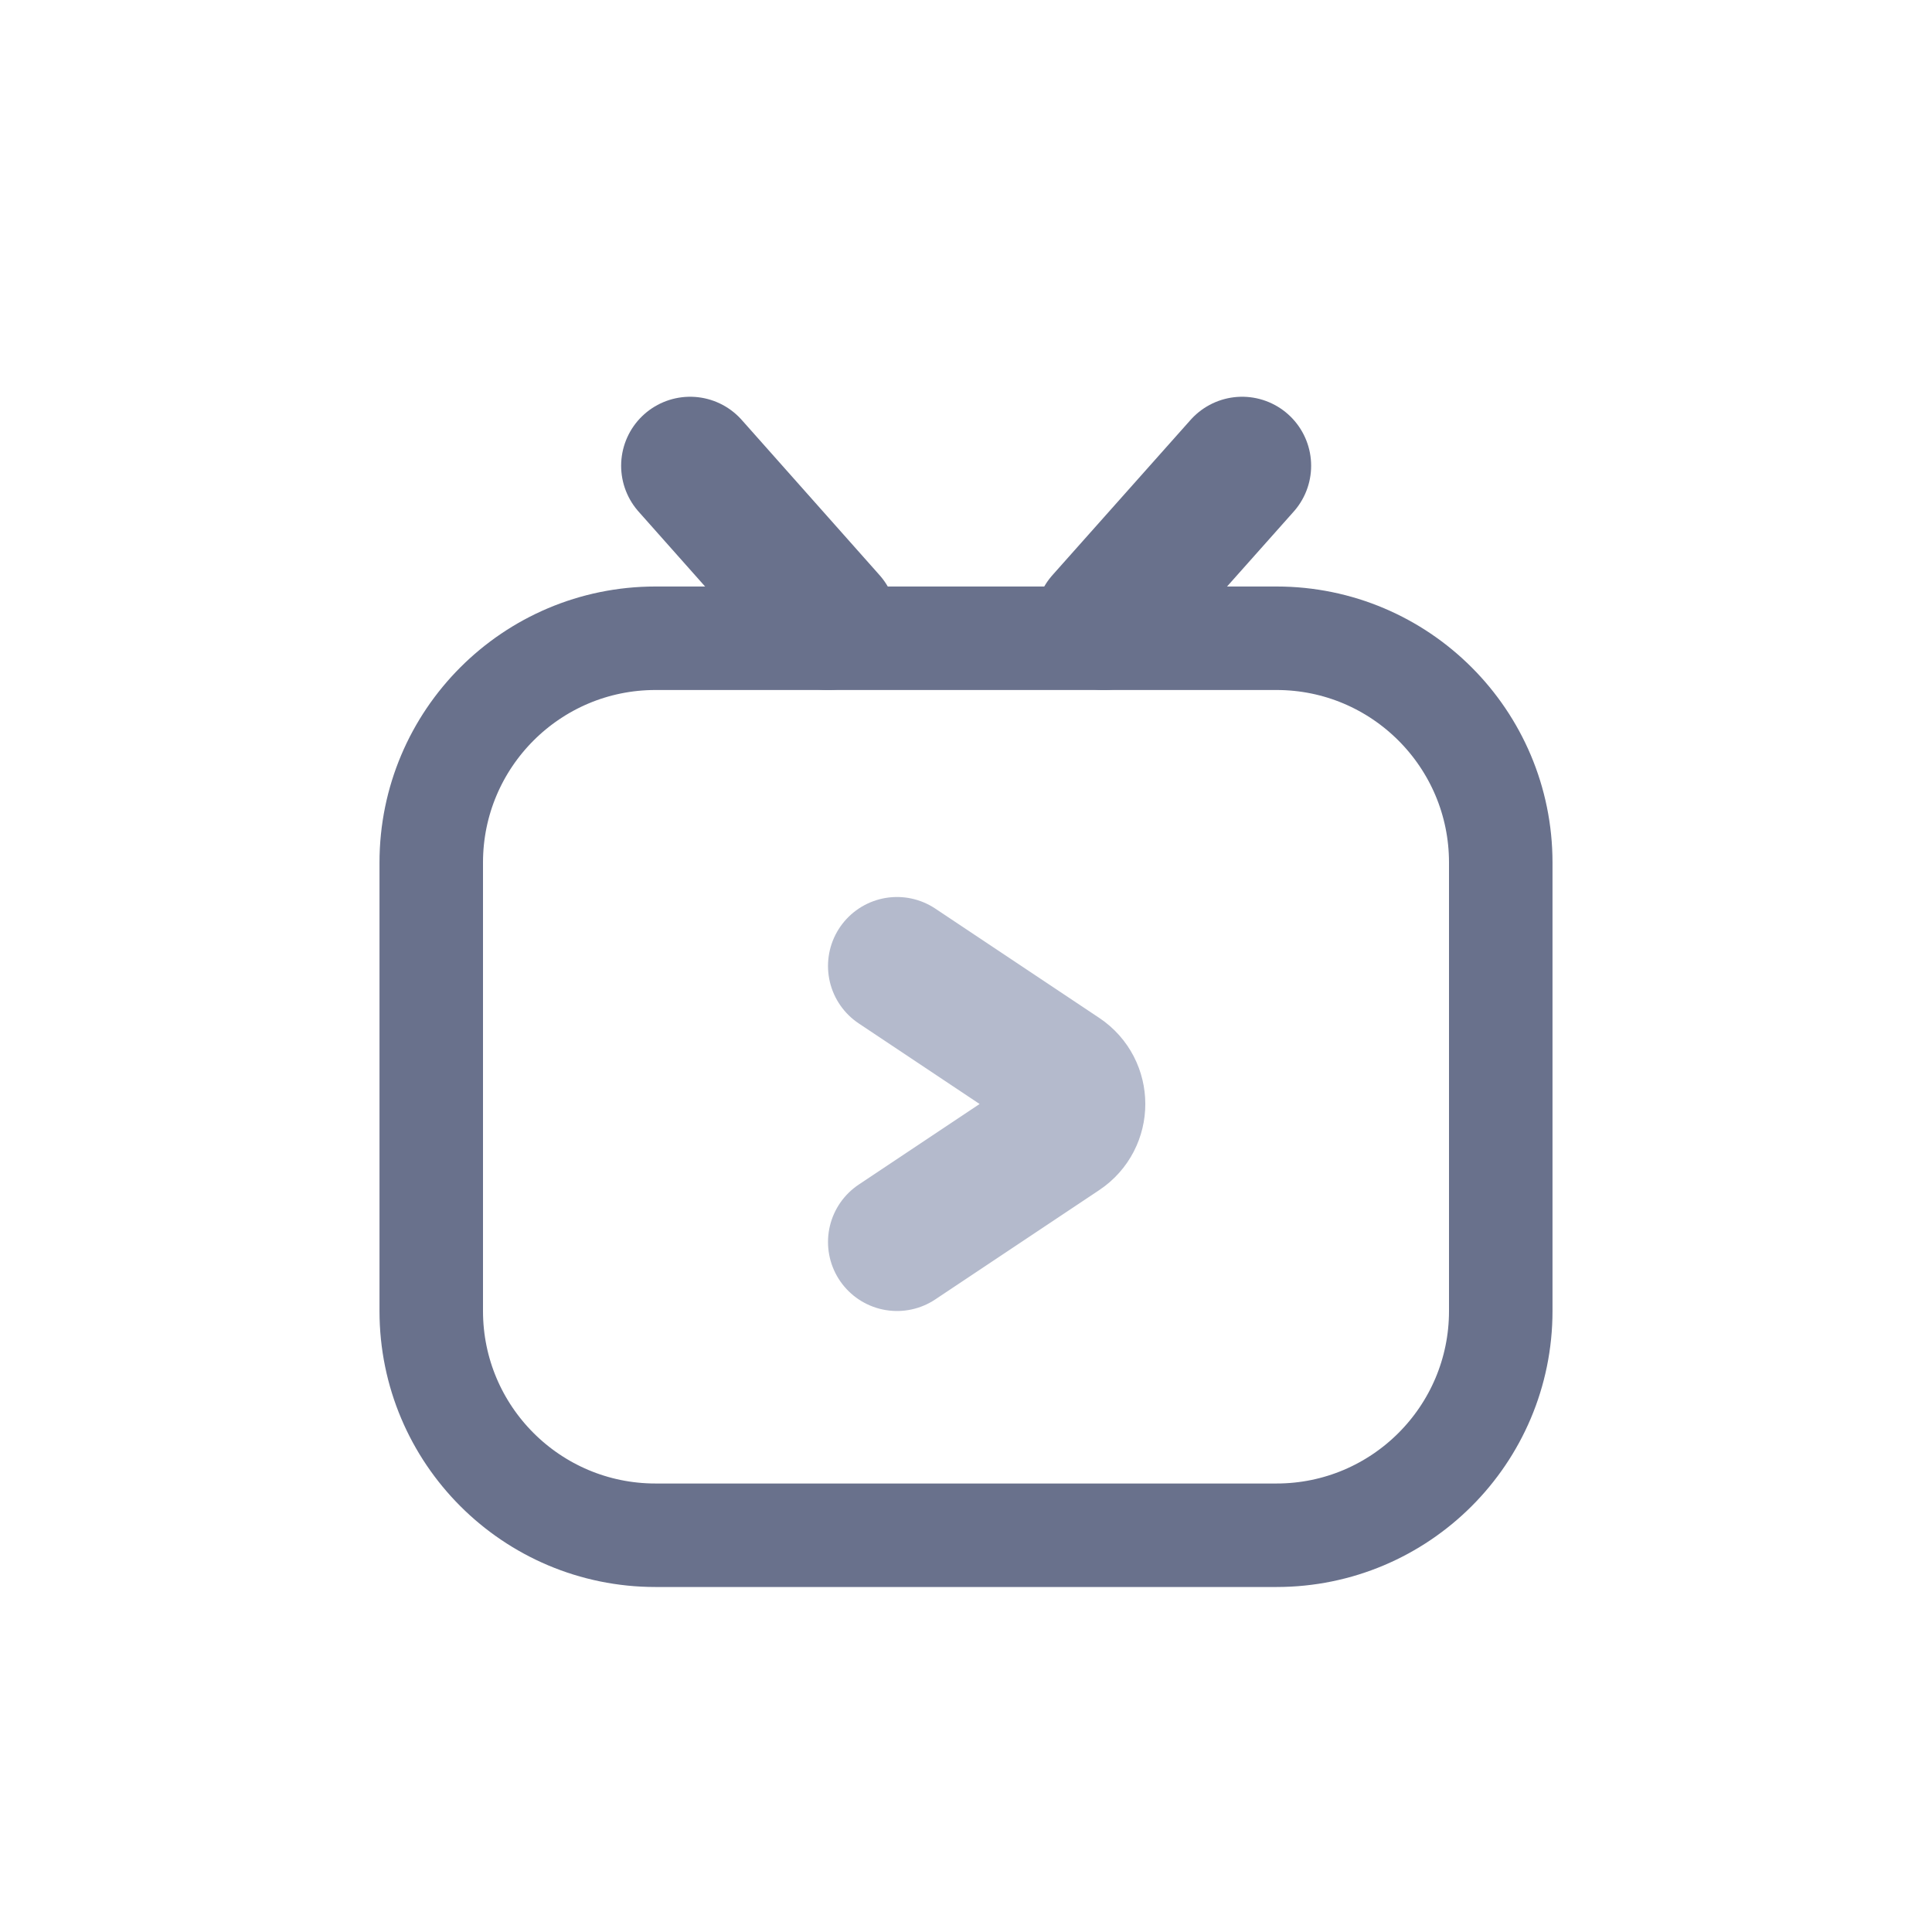 <svg width="28" height="28" viewBox="0 0 28 28" fill="none" xmlns="http://www.w3.org/2000/svg">
<path d="M10.002 6.75L12 9M18.002 6.75L16 9" stroke="#69718C" stroke-width="2" stroke-linecap="round"/>
<path d="M6.25 12.501C6.25 10.706 7.705 9.25 9.5 9.25H18.5C20.295 9.25 21.75 10.706 21.75 12.501V19C21.75 20.795 20.295 22.25 18.5 22.25H9.5C7.705 22.25 6.25 20.795 6.25 19V12.501Z" stroke="#69718C" stroke-width="1.5"/>
<path d="M13 14L15.376 15.584C15.673 15.782 15.673 16.218 15.376 16.416L13 18" stroke="#B4BACC" stroke-width="2" stroke-linecap="round"/>
</svg>
